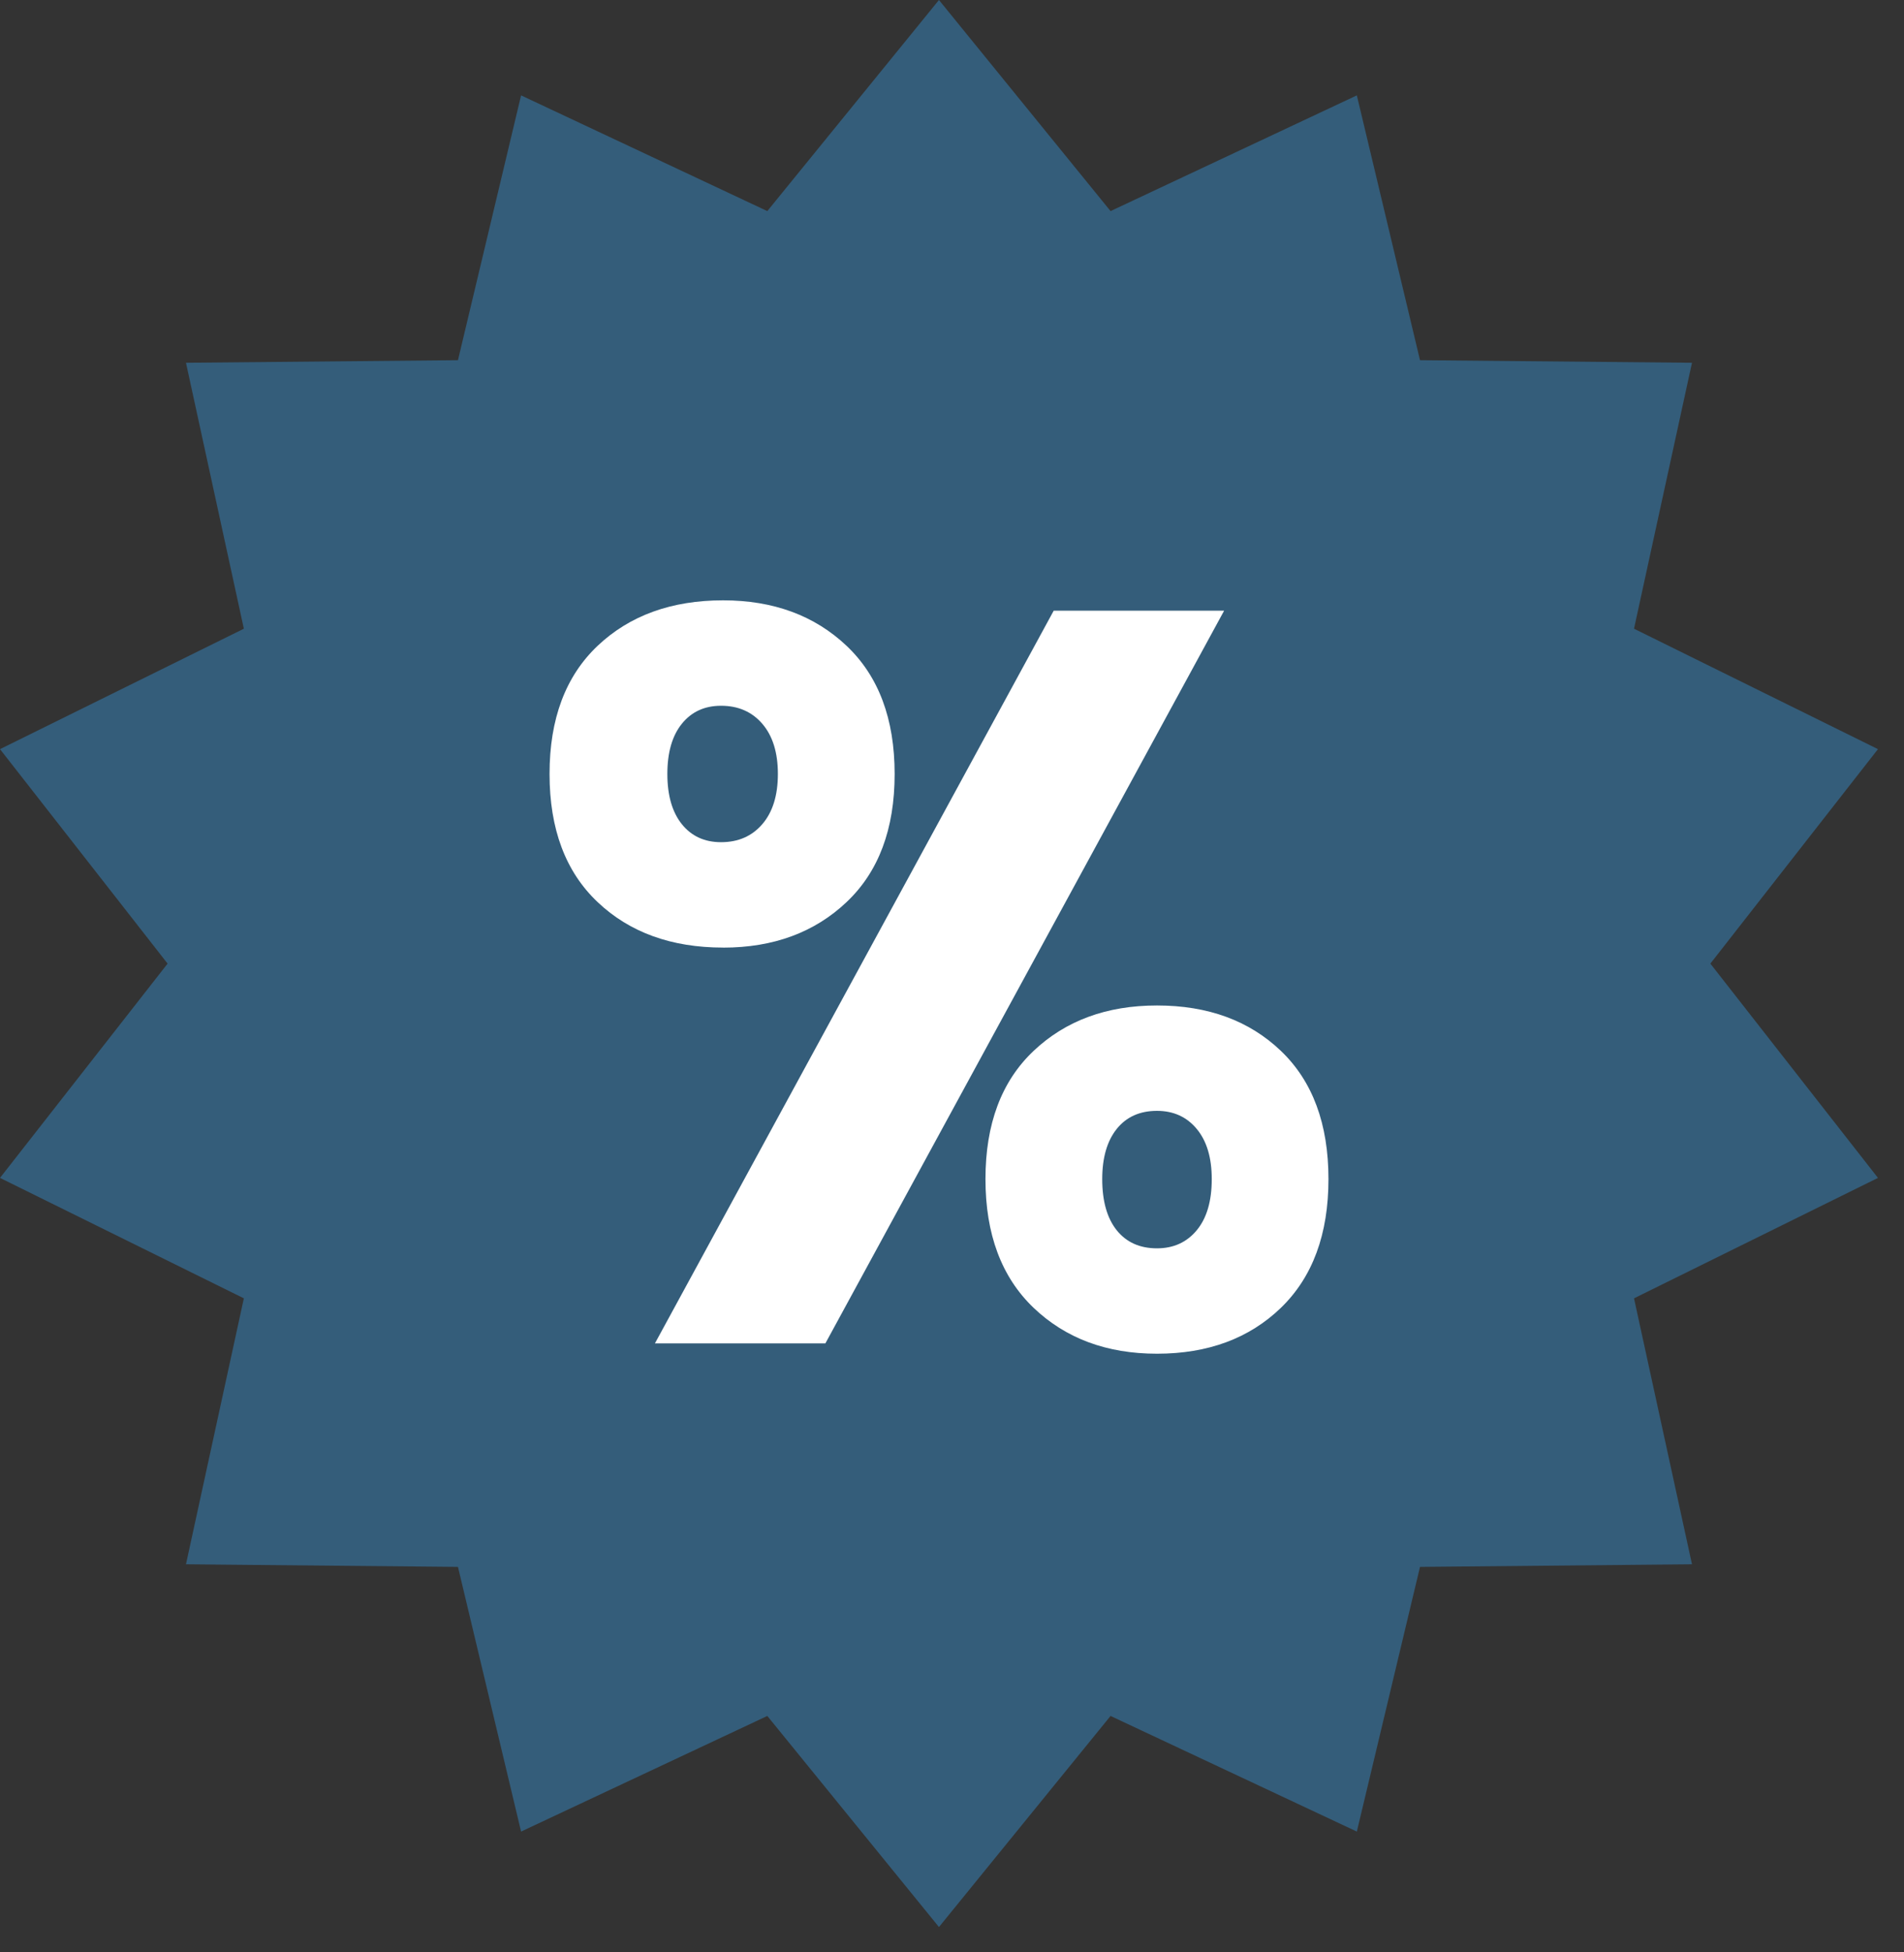 <svg xmlns="http://www.w3.org/2000/svg" width="40" height="41" viewBox="0 0 40 41">
    <rect x="0" y="0" width="40" height="41" fill="#333333" stroke="none"/>
    <g fill="none" fill-rule="evenodd">
        <path fill="#345D7A" d="M19.726 0L16.12 4.433 10.947 2.003 9.621 7.564 3.907 7.618 5.123 13.203 0 15.732 3.521 20.236 0 24.736 5.123 27.265 3.907 32.85 9.621 32.905 10.947 38.463 16.12 36.035 19.726 40.468 23.331 36.035 28.505 38.463 29.832 32.905 35.546 32.85 34.328 27.265 39.453 24.736 35.932 20.236 39.453 15.732 34.328 13.203 35.546 7.618 29.832 7.564 28.505 2.003 23.331 4.433z"/>
        <path fill="#FFF" fill-rule="nonzero" d="M15.191 19.9c1.057 0 1.921-.319 2.594-.956.673-.636 1.01-1.533 1.01-2.69 0-1.158-.337-2.055-1.01-2.692-.673-.636-1.537-.955-2.594-.955-1.085 0-1.964.319-2.636.955-.673.637-1.01 1.534-1.01 2.691 0 1.158.337 2.055 1.01 2.691.672.637 1.551.955 2.636.955zm2.149 8.311l8.377-15.387h-3.58l-8.378 15.387h3.581zm-2.192-10.525c-.347 0-.622-.127-.825-.38-.202-.253-.303-.604-.303-1.053 0-.448.1-.8.303-1.052.203-.253.478-.38.825-.38.362 0 .651.127.868.38.217.253.326.604.326 1.052 0 .449-.109.8-.326 1.053-.217.253-.506.38-.868.38zm9.158 10.742c1.071 0 1.94-.322 2.605-.965.665-.644.998-1.545.998-2.702 0-1.158-.333-2.055-.998-2.691-.666-.637-1.534-.955-2.605-.955-1.056 0-1.92.318-2.593.955-.673.636-1.01 1.533-1.01 2.69 0 1.158.337 2.059 1.01 2.703.673.643 1.537.965 2.593.965zm0-2.213c-.361 0-.643-.127-.846-.38-.202-.253-.304-.611-.304-1.074 0-.449.102-.8.304-1.053.203-.253.485-.38.846-.38.348 0 .626.127.836.38.21.253.315.604.315 1.053 0 .463-.105.82-.315 1.074-.21.253-.488.38-.836.38z"/>
    </g>
</svg>
